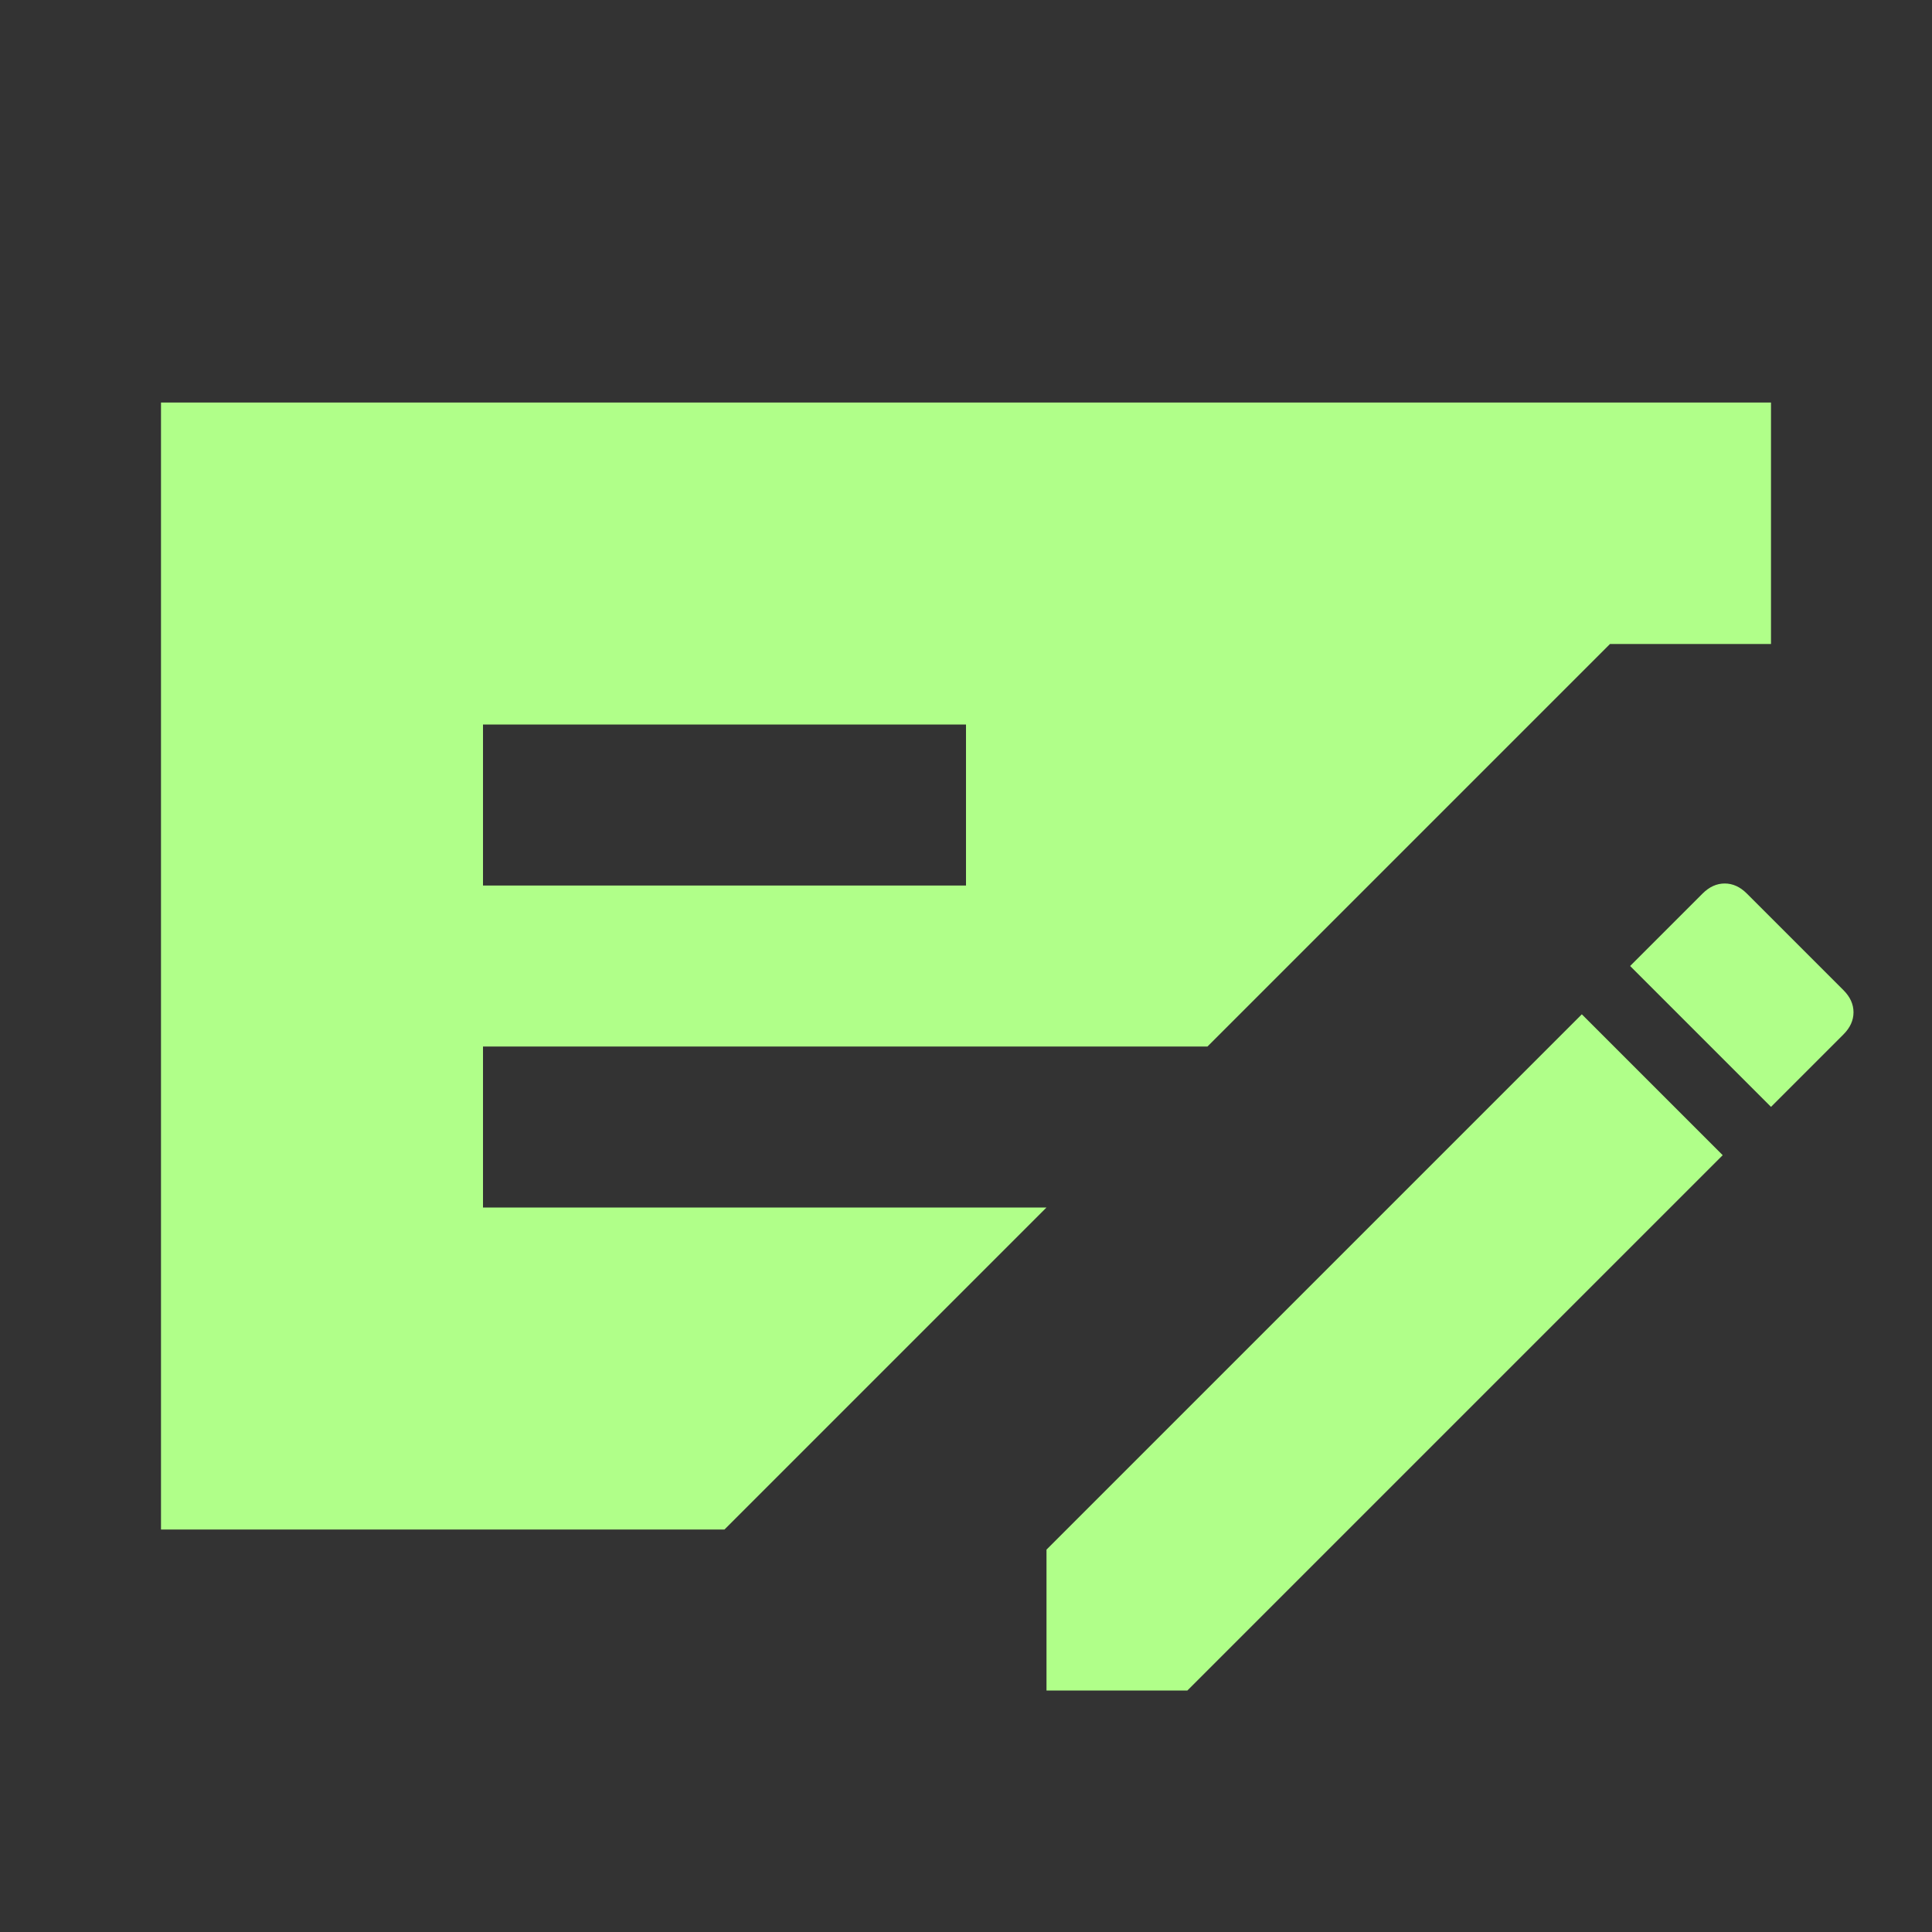 <svg xmlns="http://www.w3.org/2000/svg" height="24px" viewBox="0 -960 960 960" width="24px" fill="#B0FF89"><rect x="0" y="-960" width="960" height="960" fill="#333333" stroke="none"/><path d="M80-200v-560h800v120h-80L600-440H240v80h280L360-200H80Zm160-320h240v-80H240v80Zm280 400v-70l266-266 70 70-266 266h-70Zm360-290-70-70 36-36q5-5 11-5t11 5l48 48q5 5 5 11t-5 11l-36 36Z"/></svg>